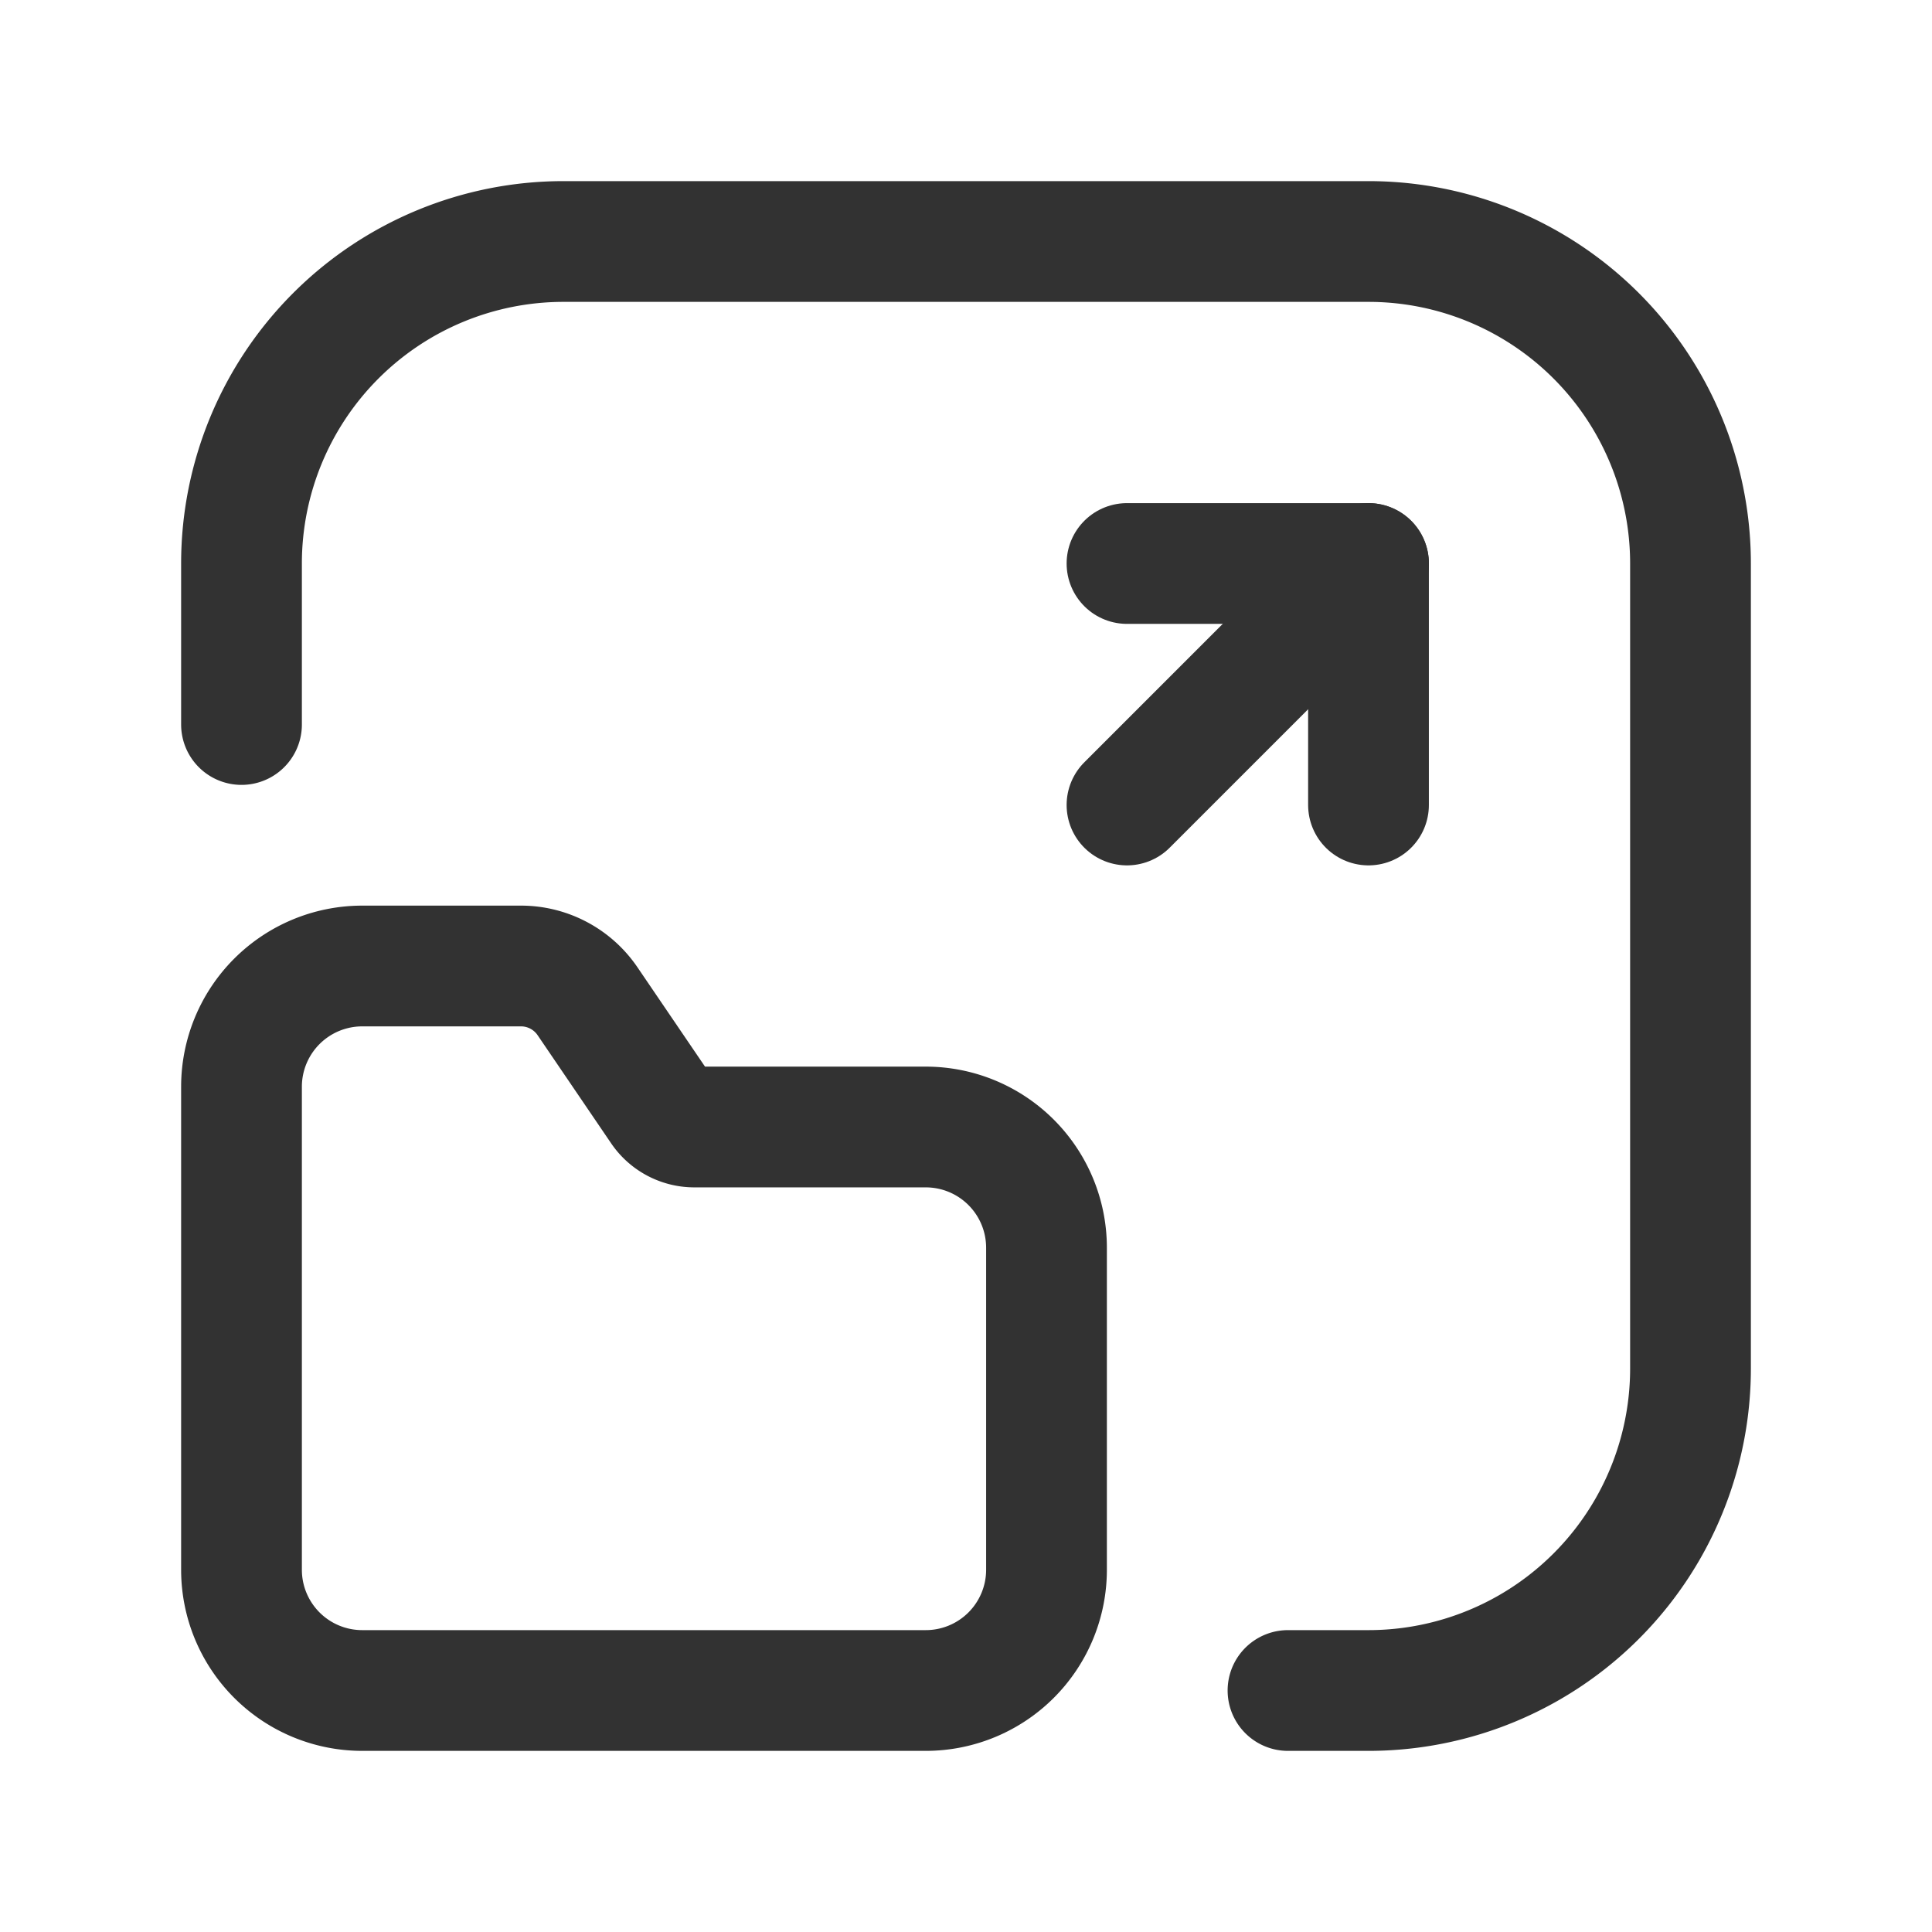 <svg id="Layer_3" data-name="Layer 3" xmlns="http://www.w3.org/2000/svg" viewBox="0 0 24 24"><path d="M0,24V0H24V24Z" fill="none"/><path d="M3,9V7A4,4,0,0,1,7,3H17a4,4,0,0,1,4,4V17a4,4,0,0,1-4,4H16" fill="none" stroke="#323232" stroke-linecap="round" stroke-linejoin="round" stroke-width="1.5"/><line x1="14" y1="10" x2="17" y2="7" fill="none" stroke="#323232" stroke-linecap="round" stroke-linejoin="round" stroke-width="1.5"/><polyline points="14 7 17 7 17 10" fill="none" stroke="#323232" stroke-linecap="round" stroke-linejoin="round" stroke-width="1.5"/><path d="M13,19.5v-4A1.5,1.5,0,0,0,11.5,14H8.625a.5.5,0,0,1-.413-.219l-.914-1.344A1,1,0,0,0,6.471,12H4.5A1.5,1.5,0,0,0,3,13.5v6A1.5,1.5,0,0,0,4.5,21h7A1.5,1.5,0,0,0,13,19.5Z" fill="none" stroke="#323232" stroke-linecap="round" stroke-linejoin="round" stroke-width="1.5"/></svg>